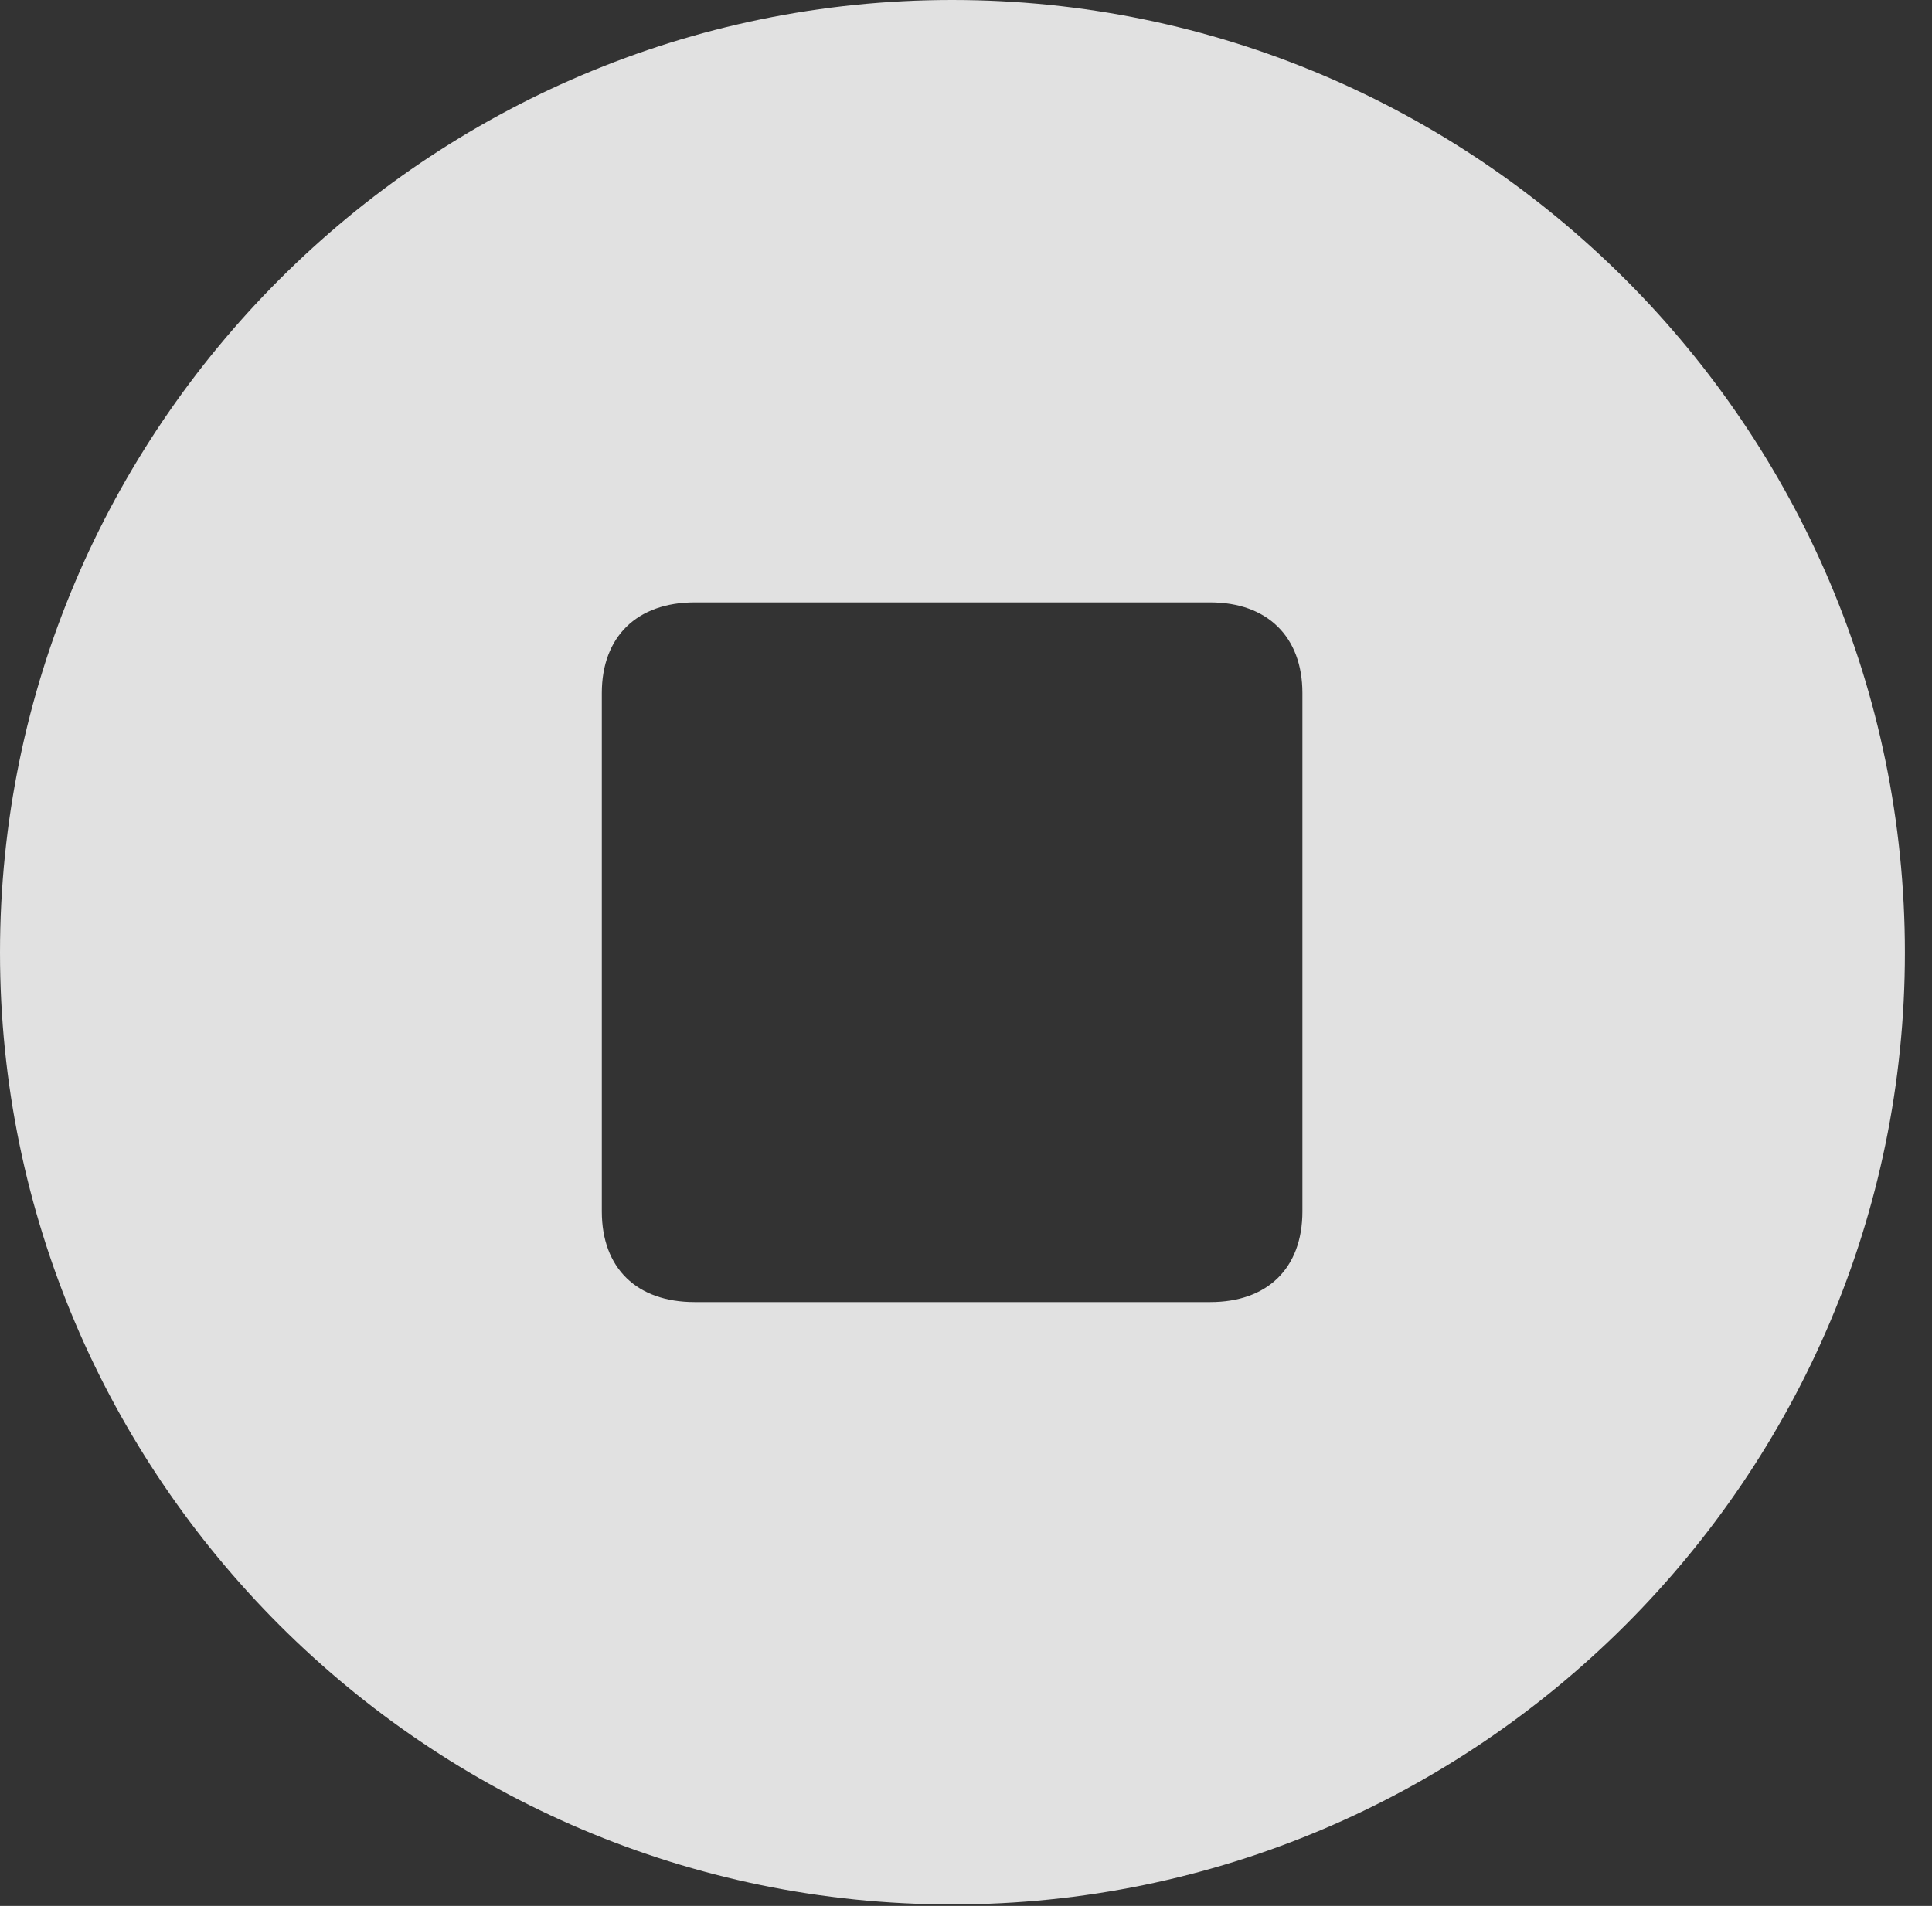 <?xml version="1.0" encoding="UTF-8"?>
<!--Generator: Apple Native CoreSVG 326-->
<!DOCTYPE svg
PUBLIC "-//W3C//DTD SVG 1.1//EN"
       "http://www.w3.org/Graphics/SVG/1.1/DTD/svg11.dtd">
<svg version="1.1" xmlns="http://www.w3.org/2000/svg" xmlns:xlink="http://www.w3.org/1999/xlink" viewBox="0 0 25.801 25.459">
 <rect x="0" y="0" width="25.801" height="25.459" fill="#333333" stroke="none"/>
 <g>
  <rect height="25.459" opacity="0" width="25.801" x="0" y="0"/>
  <path d="M25.439 12.725C25.439 19.727 19.727 25.439 12.715 25.439C5.713 25.439 0 19.727 0 12.725C0 5.713 5.713 0 12.715 0C19.727 0 25.439 5.713 25.439 12.725ZM9.277 8.047C8.506 8.047 8.037 8.506 8.037 9.258L8.037 16.182C8.037 16.943 8.506 17.393 9.277 17.393L16.162 17.393C16.924 17.393 17.393 16.943 17.393 16.182L17.393 9.258C17.393 8.506 16.924 8.047 16.162 8.047Z" fill="white" fill-opacity="0.85"/>
 </g>
</svg>
